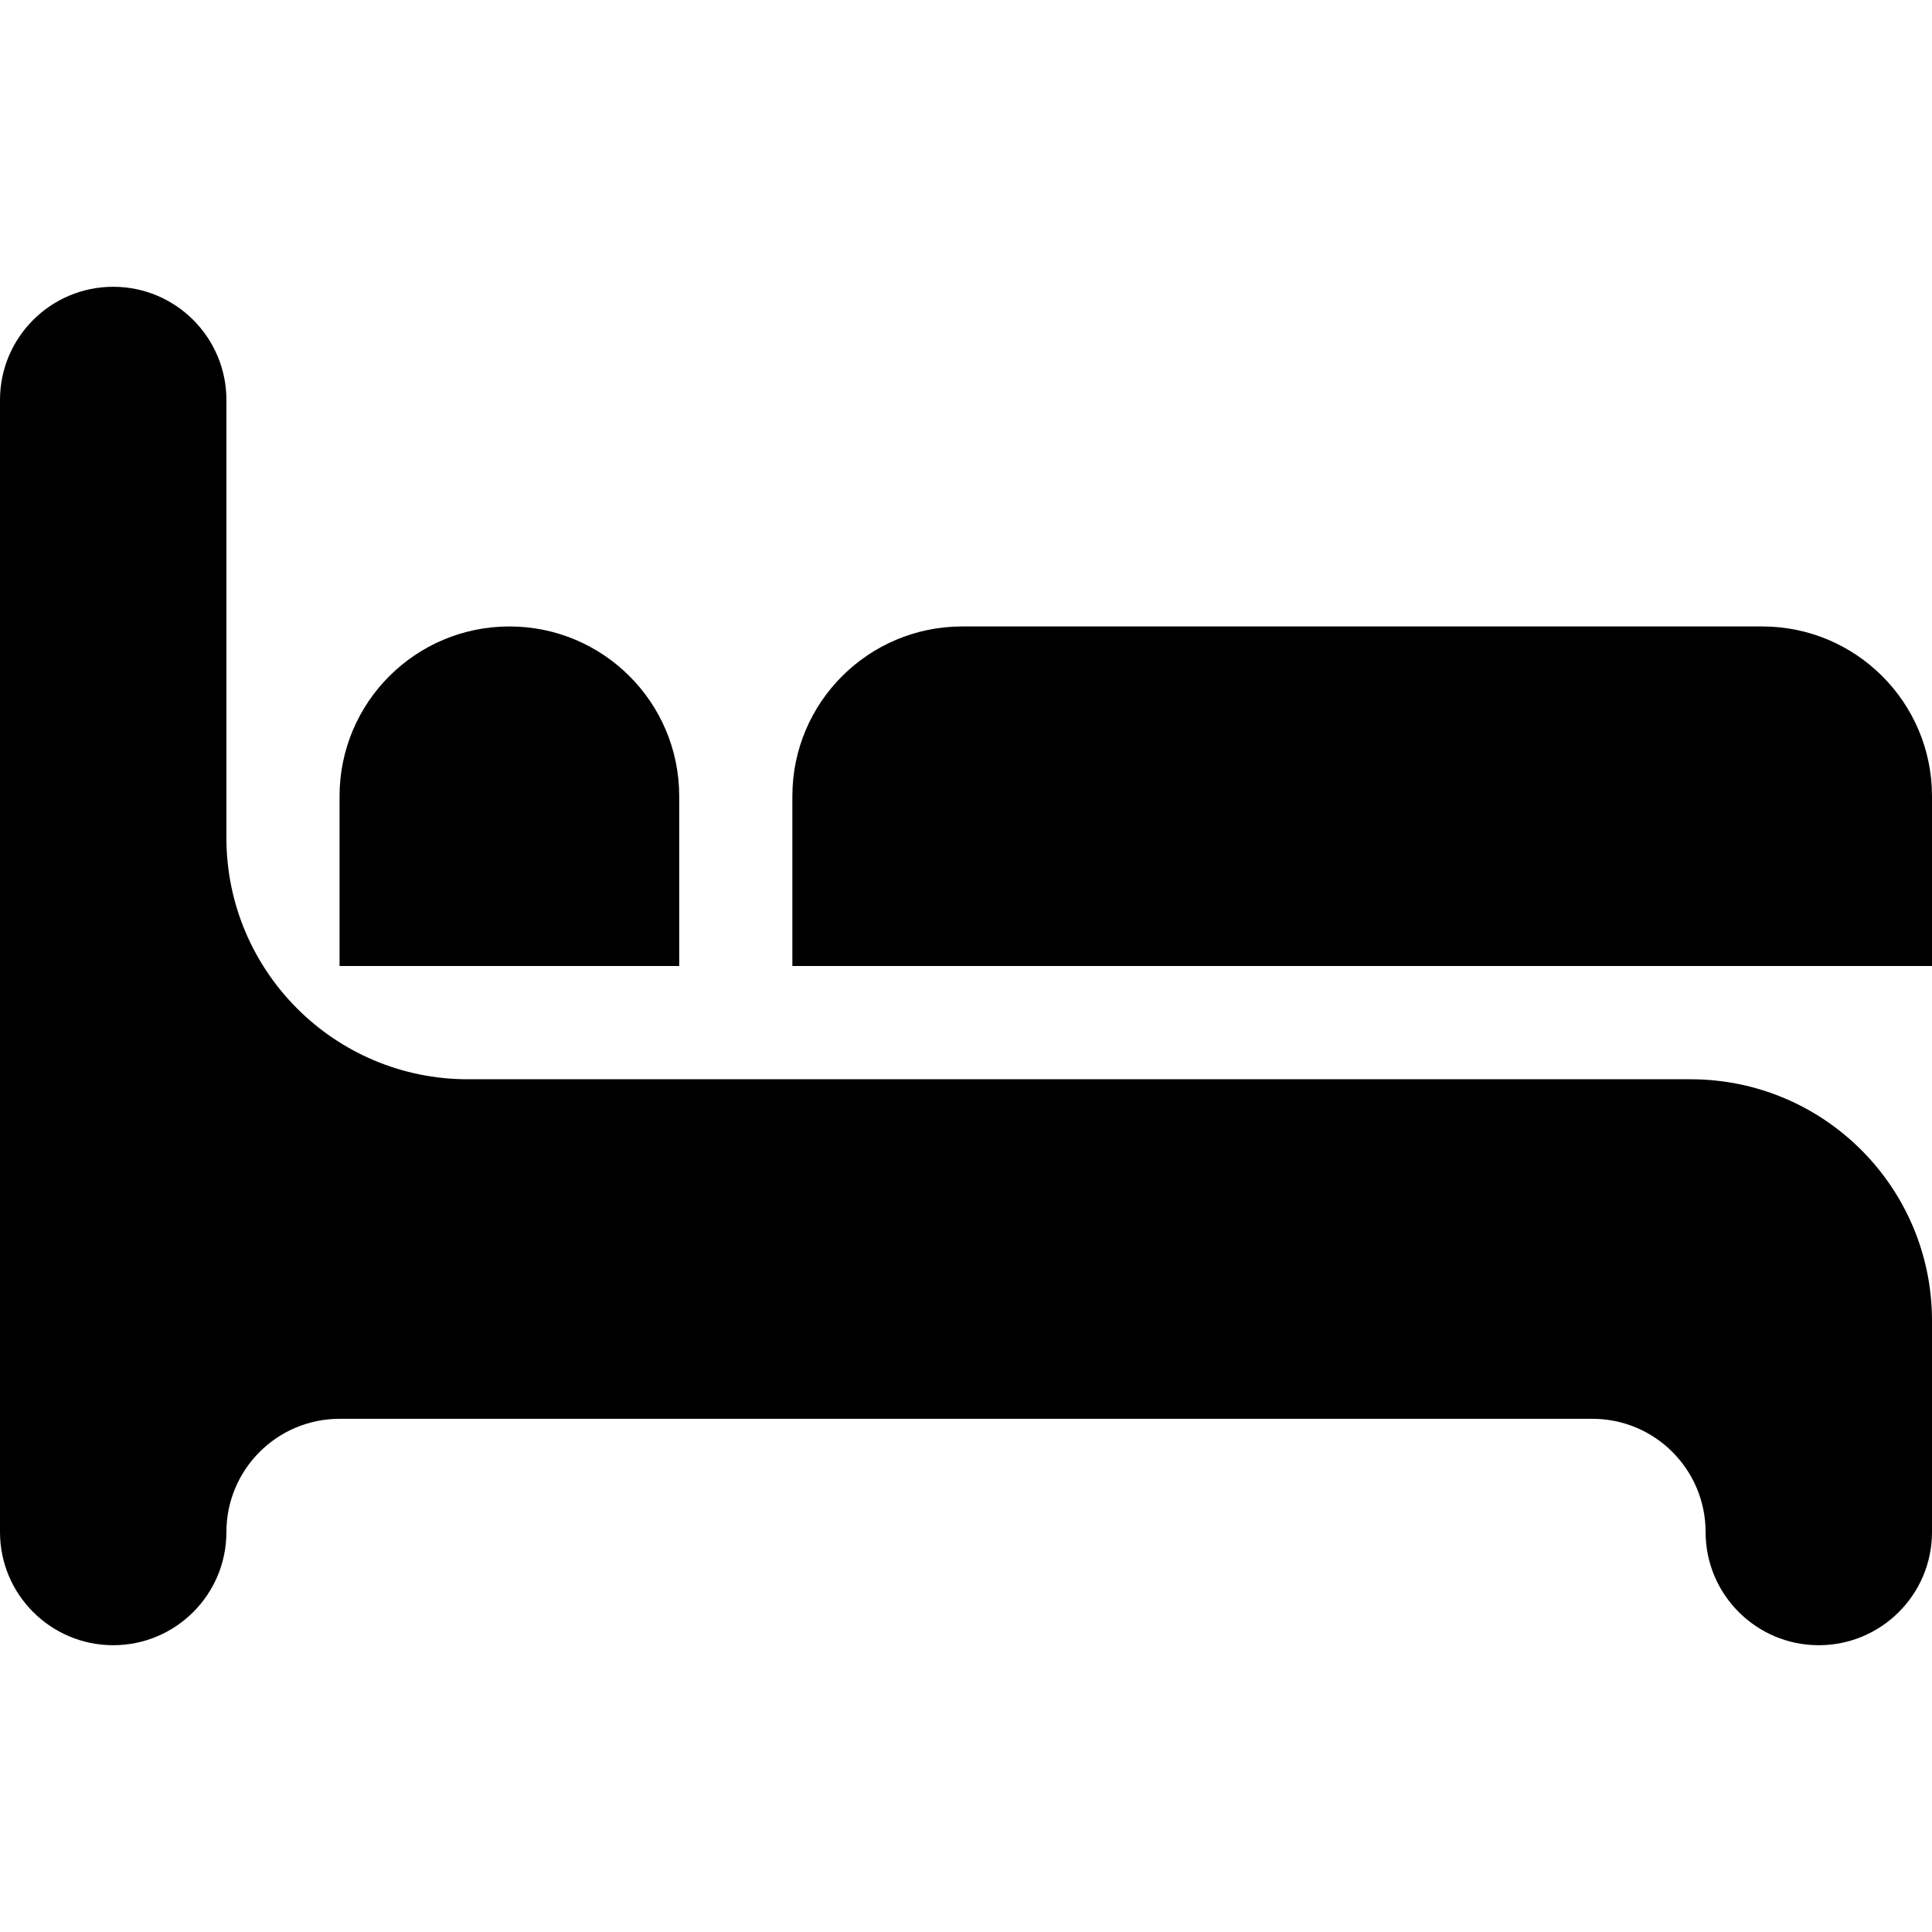 <svg width="16" height="16" viewBox="0 0 16 16" fill="none" xmlns="http://www.w3.org/2000/svg">
<path d="M3.875 8.938C2.77 8.938 1.875 8.042 1.875 6.938V3.312C1.875 2.795 1.455 2.375 0.938 2.375C0.42 2.375 0 2.795 0 3.312V12.688C0 13.205 0.42 13.625 0.938 13.625C1.455 13.625 1.875 13.205 1.875 12.688C1.875 12.17 2.295 11.75 2.812 11.75H13.188C13.705 11.75 14.125 12.17 14.125 12.688C14.125 13.205 14.545 13.625 15.062 13.625C15.58 13.625 16 13.205 16 12.688V11.75V10.938C16 9.833 15.105 8.938 14 8.938H3.875Z" fill="#000000"/>
<path d="M4.219 5.188C3.442 5.188 2.812 5.817 2.812 6.594V8H5.625V6.594C5.625 5.817 4.995 5.188 4.219 5.188Z" fill="#000000"/>
<path d="M14.594 5.188H7.969C7.192 5.188 6.562 5.817 6.562 6.594V8H16V6.594C16 5.817 15.37 5.188 14.594 5.188Z" fill="#000000"/>
</svg>
